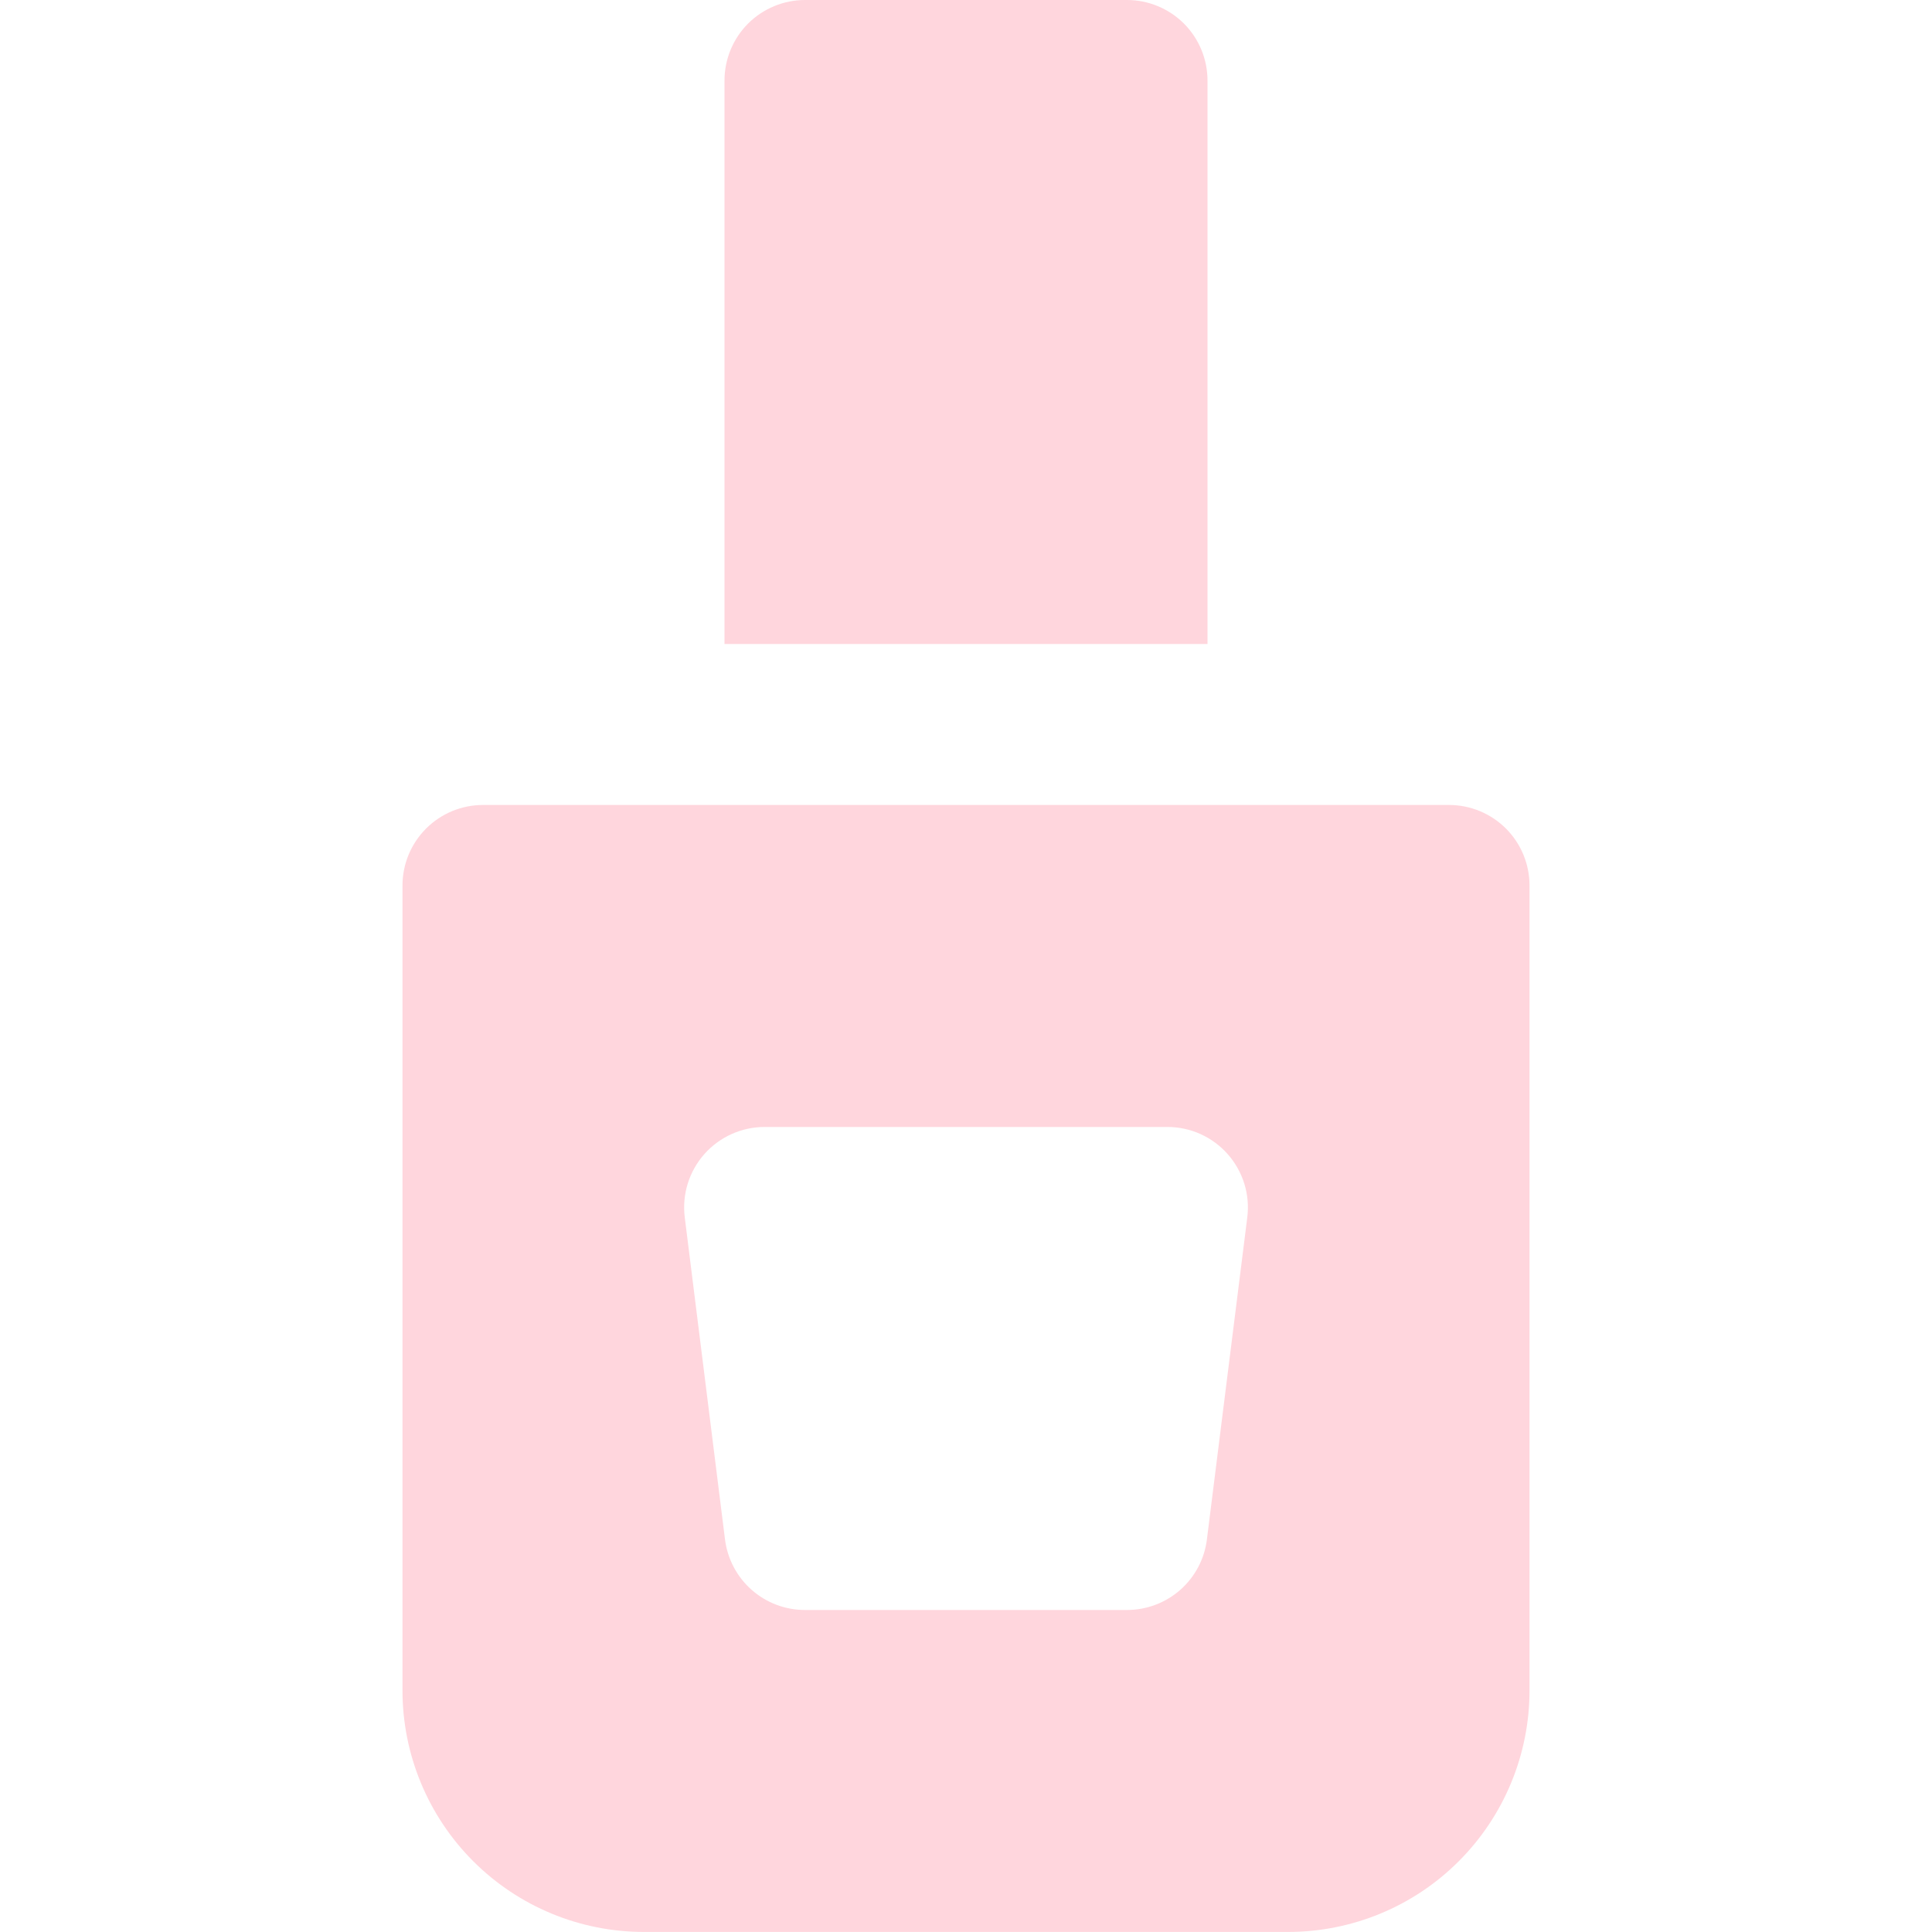 <svg width="40" height="40" viewBox="0 0 40 40" fill="none" xmlns="http://www.w3.org/2000/svg">
<path d="M15 13.333V1.667C15 1.225 15.176 0.801 15.488 0.488C15.801 0.176 16.225 0 16.667 0L23.333 0C23.775 0 24.199 0.176 24.512 0.488C24.824 0.801 25 1.225 25 1.667V13.333H15Z" fill="#FFD6DD"/>
<path d="M30 16.666H10C9.558 16.666 9.134 16.842 8.822 17.154C8.509 17.467 8.333 17.891 8.333 18.333V34.999C8.333 36.325 8.86 37.597 9.798 38.535C10.736 39.473 12.007 39.999 13.333 39.999H26.667C27.993 39.999 29.265 39.473 30.202 38.535C31.14 37.597 31.667 36.325 31.667 34.999V18.333C31.667 17.891 31.491 17.467 31.179 17.154C30.866 16.842 30.442 16.666 30 16.666ZM24.988 31.869C24.939 32.273 24.743 32.645 24.438 32.915C24.133 33.184 23.74 33.333 23.333 33.333H16.667C16.259 33.333 15.866 33.185 15.561 32.915C15.256 32.646 15.06 32.273 15.01 31.869L14.177 25.203C14.148 24.968 14.169 24.73 14.239 24.505C14.309 24.279 14.427 24.071 14.583 23.894C14.74 23.717 14.932 23.576 15.148 23.479C15.364 23.382 15.597 23.332 15.833 23.333H24.167C24.404 23.332 24.638 23.382 24.854 23.479C25.07 23.577 25.263 23.719 25.419 23.896C25.576 24.074 25.693 24.283 25.763 24.509C25.833 24.736 25.853 24.974 25.823 25.209L24.988 31.869Z" fill="#FFD6DD"/>
</svg>
